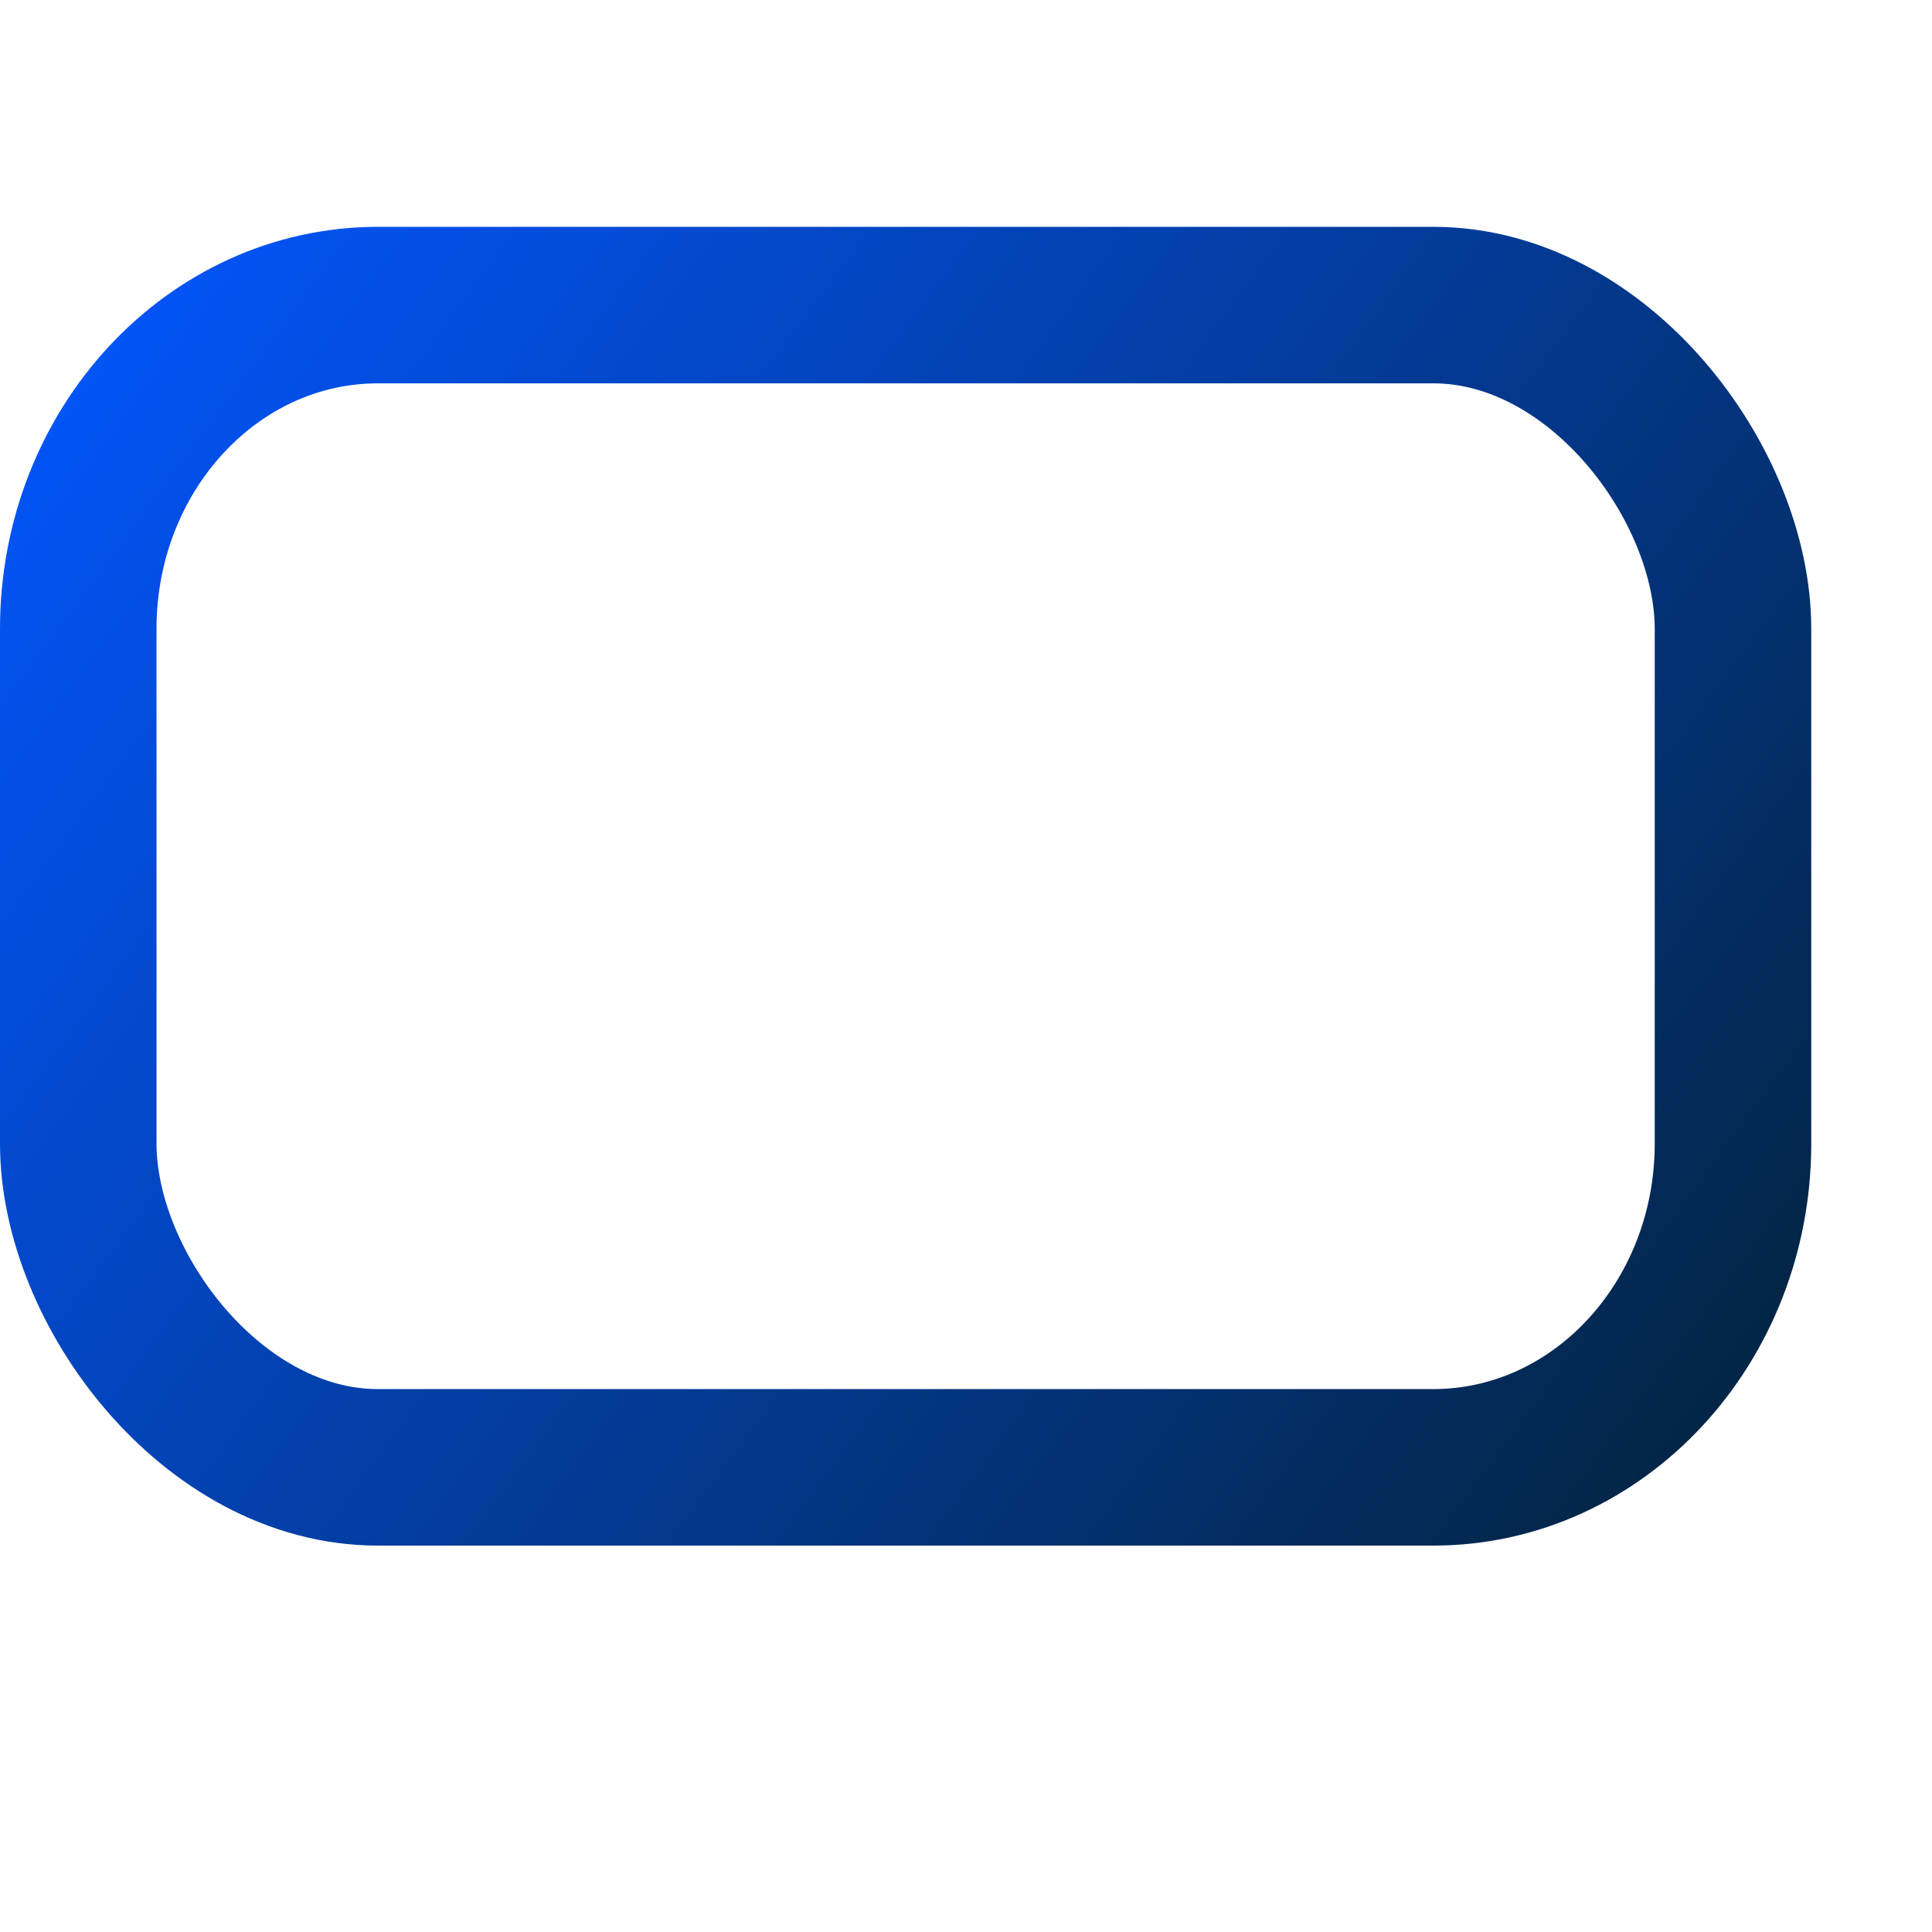<?xml version="1.0" encoding="UTF-8" standalone="no"?>
<!DOCTYPE svg PUBLIC "-//W3C//DTD SVG 20010904//EN"
"http://www.w3.org/TR/2001/REC-SVG-20010904/DTD/svg10.dtd">
<!-- Created with Inkscape (http://www.inkscape.org/) -->
<svg
   width="300pt"
   height="300pt"
   xmlns="http://www.w3.org/2000/svg"
   xmlns:cc="http://web.resource.org/cc/"
   xmlns:inkscape="http://www.inkscape.org/namespaces/inkscape"
   xmlns:sodipodi="http://sodipodi.sourceforge.net/DTD/sodipodi-0.dtd"
   xmlns:rdf="http://www.w3.org/1999/02/22-rdf-syntax-ns#"
   xmlns:dc="http://purl.org/dc/elements/1.1/"
   xmlns:xlink="http://www.w3.org/1999/xlink"
   id="svg1061"
   sodipodi:version="0.32"
   inkscape:version="0.40"
   sodipodi:docbase="/home/rob/icon play/helpwithopenoffice/in process/commandimagelist_inprocess/unknown icons"
   sodipodi:docname="rect_rounded_unfilled.svg">
  <defs
     id="defs3">
    <linearGradient
       inkscape:collect="always"
       xlink:href="#bluedarktoblackblue"
       id="linearGradient9258"
       gradientUnits="userSpaceOnUse"
       gradientTransform="matrix(12.936,0,0,12.988,-1070.634,-1237.117)"
       x1="83.591"
       y1="99.413"
       x2="110.103"
       y2="119.162" />
    <radialGradient
       inkscape:collect="always"
       xlink:href="#light90to0"
       id="radialGradient16072"
       gradientTransform="scale(1.186,0.844)"
       cx="61.5"
       cy="56.665"
       fx="61.569"
       fy="56.763"
       r="7.467"
       gradientUnits="userSpaceOnUse" />
    <linearGradient
       inkscape:collect="always"
       xlink:href="#light90to0"
       id="linearGradient16066"
       gradientUnits="userSpaceOnUse"
       gradientTransform="scale(1.172,0.853)"
       x1="46.426"
       y1="42.398"
       x2="60.299"
       y2="55.137" />
    <linearGradient
       inkscape:collect="always"
       xlink:href="#bluedarktoblackblue"
       id="linearGradient24476"
       gradientTransform="matrix(0.998,0,0,1.002,-29.678,-64.224)"
       x1="83.591"
       y1="99.413"
       x2="110.103"
       y2="119.162"
       gradientUnits="userSpaceOnUse" />
    <linearGradient
       inkscape:collect="always"
       xlink:href="#bluelignonlinblu"
       id="linearGradient25144"
       gradientTransform="matrix(1.172,0,0,0.853,-29.678,-27.693)"
       x1="70.871"
       y1="73.606"
       x2="94.62"
       y2="97.122"
       gradientUnits="userSpaceOnUse" />
    <radialGradient
       inkscape:collect="always"
       xlink:href="#light90to0"
       id="radialGradient16093"
       gradientUnits="userSpaceOnUse"
       gradientTransform="matrix(1.03,0,0,0.65,-3.82,67.079)"
       cx="73.191"
       cy="15.144"
       fx="73.191"
       fy="15.256"
       r="13.656" />
    <linearGradient
       inkscape:collect="always"
       xlink:href="#light90to0"
       id="linearGradient16092"
       gradientUnits="userSpaceOnUse"
       gradientTransform="matrix(1.03,0,0,0.65,-3.82,67.079)"
       x1="55.376"
       y1="-1.843"
       x2="68.916"
       y2="11.373" />
    <linearGradient
       inkscape:collect="always"
       xlink:href="#bluedarktoblackblue"
       id="linearGradient24482"
       gradientTransform="matrix(0.998,0,0,1.002,-29.678,51.199)"
       x1="83.7"
       y1="13.899"
       x2="110.537"
       y2="32.838"
       gradientUnits="userSpaceOnUse" />
    <linearGradient
       inkscape:collect="always"
       xlink:href="#bluelignonlinblu"
       id="linearGradient25140"
       gradientTransform="matrix(1.233,0,0,0.811,-29.678,51.199)"
       x1="67.451"
       y1="17.749"
       x2="90.014"
       y2="40.331"
       gradientUnits="userSpaceOnUse" />
    <linearGradient
       inkscape:collect="always"
       xlink:href="#bluedarktoblackblue"
       id="linearGradient1881"
       gradientUnits="userSpaceOnUse"
       gradientTransform="scale(0.998,1.002)"
       x1="265.826"
       y1="-129.736"
       x2="378.225"
       y2="-18.253" />
    <radialGradient
       inkscape:collect="always"
       xlink:href="#light90to0"
       id="radialGradient6461"
       gradientUnits="userSpaceOnUse"
       gradientTransform="matrix(1.539,0,0,0.65,-1.195,115.701)"
       cx="45.075"
       cy="217.564"
       fx="45.186"
       fy="217.486"
       r="8.783" />
    <linearGradient
       inkscape:collect="always"
       xlink:href="#light90to0"
       id="linearGradient6460"
       gradientUnits="userSpaceOnUse"
       gradientTransform="matrix(1.351,0,0,0.74,-0.652,53.87)"
       x1="47.24"
       y1="243.927"
       x2="47.045"
       y2="260.96" />
    <linearGradient
       inkscape:collect="always"
       xlink:href="#bluedarktoblackblue"
       id="linearGradient6459"
       gradientUnits="userSpaceOnUse"
       gradientTransform="scale(0.998,1.002)"
       x1="265.826"
       y1="-129.736"
       x2="378.225"
       y2="-18.253" />
    <linearGradient
       inkscape:collect="always"
       xlink:href="#bluelignonlinblu"
       id="linearGradient6458"
       gradientUnits="userSpaceOnUse"
       x1="264.27"
       y1="-130.649"
       x2="377.494"
       y2="-17.921" />
    <radialGradient
       inkscape:collect="always"
       xlink:href="#linearGradient1977"
       id="radialGradient23056"
       gradientUnits="userSpaceOnUse"
       gradientTransform="matrix(1.149,0,0,0.871,21.429,-245.286)"
       cx="171.952"
       cy="537.744"
       fx="171.952"
       fy="537.744"
       r="23.535" />
    <linearGradient
       inkscape:collect="always"
       xlink:href="#linearGradient1977"
       id="linearGradient23055"
       gradientUnits="userSpaceOnUse"
       gradientTransform="matrix(1.42,0,0,0.704,83.036,-296.179)"
       x1="41.78"
       y1="615.313"
       x2="60.868"
       y2="663.165" />
    <linearGradient
       inkscape:collect="always"
       xlink:href="#bluedarktoblackblue"
       id="linearGradient23054"
       gradientUnits="userSpaceOnUse"
       gradientTransform="scale(0.997,1.003)"
       x1="-271.968"
       y1="-0.913"
       x2="-365.856"
       y2="-94.743" />
    <linearGradient
       inkscape:collect="always"
       xlink:href="#bluelignonlinblu"
       id="linearGradient23053"
       gradientUnits="userSpaceOnUse"
       gradientTransform="scale(0.997,1.003)"
       x1="-271.649"
       y1="-1.373"
       x2="-365.213"
       y2="-94.404" />
    <radialGradient
       inkscape:collect="always"
       xlink:href="#linearGradient1977"
       id="radialGradient23052"
       gradientUnits="userSpaceOnUse"
       gradientTransform="matrix(1.149,0,0,0.871,21.429,-245.286)"
       cx="171.952"
       cy="537.744"
       fx="171.952"
       fy="537.744"
       r="23.535" />
    <linearGradient
       id="linearGradient1977">
      <stop
         style="stop-color:#ffffff;stop-opacity:0.835;"
         offset="0"
         id="stop1979" />
      <stop
         style="stop-color:#ffffff;stop-opacity:0;"
         offset="1"
         id="stop1978" />
    </linearGradient>
    <linearGradient
       inkscape:collect="always"
       xlink:href="#linearGradient1977"
       id="linearGradient23051"
       gradientUnits="userSpaceOnUse"
       gradientTransform="matrix(1.42,0,0,0.704,83.036,-296.179)"
       x1="41.78"
       y1="615.313"
       x2="60.868"
       y2="663.165" />
    <linearGradient
       inkscape:collect="always"
       xlink:href="#bluedarktoblackblue"
       id="linearGradient23050"
       gradientUnits="userSpaceOnUse"
       gradientTransform="scale(0.997,1.003)"
       x1="-271.968"
       y1="-0.913"
       x2="-365.856"
       y2="-94.743" />
    <linearGradient
       inkscape:collect="always"
       xlink:href="#bluelignonlinblu"
       id="linearGradient23049"
       gradientUnits="userSpaceOnUse"
       gradientTransform="scale(0.997,1.003)"
       x1="-271.649"
       y1="-1.373"
       x2="-365.213"
       y2="-94.404" />
    <radialGradient
       inkscape:collect="always"
       xlink:href="#light90to0"
       id="radialGradient23048"
       gradientUnits="userSpaceOnUse"
       gradientTransform="matrix(1.539,0,0,0.65,-1.195,177.402)"
       cx="45.075"
       cy="217.564"
       fx="45.186"
       fy="217.486"
       r="8.783" />
    <linearGradient
       inkscape:collect="always"
       xlink:href="#light90to0"
       id="linearGradient23047"
       gradientUnits="userSpaceOnUse"
       gradientTransform="scale(1.351,0.74)"
       x1="51.95"
       y1="162.892"
       x2="51.721"
       y2="177.369" />
    <linearGradient
       inkscape:collect="always"
       xlink:href="#bluedarktoblackblue"
       id="linearGradient23046"
       gradientUnits="userSpaceOnUse"
       gradientTransform="scale(0.998,1.002)"
       x1="98.567"
       y1="24.605"
       x2="209.906"
       y2="135.05" />
    <linearGradient
       inkscape:collect="always"
       xlink:href="#bluelignonlinblu"
       id="linearGradient23045"
       gradientUnits="userSpaceOnUse"
       x1="99.916"
       y1="25.734"
       x2="209.915"
       y2="136.166" />
    <linearGradient
       inkscape:collect="always"
       xlink:href="#bluedarktoblackblue"
       id="linearGradient9260"
       gradientUnits="userSpaceOnUse"
       gradientTransform="scale(0.998,1.002)"
       x1="103.184"
       y1="493.454"
       x2="207.905"
       y2="565.988" />
    <radialGradient
       inkscape:collect="always"
       xlink:href="#light90to0"
       id="radialGradient16106"
       gradientUnits="userSpaceOnUse"
       gradientTransform="matrix(1.539,0,0,0.434,-1.629,12.95)"
       cx="45.075"
       cy="217.564"
       fx="45.186"
       fy="217.486"
       r="8.783" />
    <linearGradient
       inkscape:collect="always"
       xlink:href="#light90to0"
       id="linearGradient16107"
       gradientUnits="userSpaceOnUse"
       gradientTransform="scale(1.351,0.74)"
       x1="51.95"
       y1="162.892"
       x2="51.721"
       y2="177.369" />
    <linearGradient
       inkscape:collect="always"
       xlink:href="#bluedarktoblackblue"
       id="linearGradient24474"
       gradientTransform="scale(0.998,1.002)"
       x1="103.184"
       y1="493.454"
       x2="207.905"
       y2="565.988"
       gradientUnits="userSpaceOnUse" />
    <linearGradient
       inkscape:collect="always"
       xlink:href="#bluelignonlinblu"
       id="linearGradient25196"
       gradientTransform="scale(1.203,0.831)"
       x1="72.296"
       y1="581.288"
       x2="174.163"
       y2="683.137"
       gradientUnits="userSpaceOnUse" />
    <linearGradient
       inkscape:collect="always"
       xlink:href="#bluedarktoblackblue"
       id="linearGradient9266"
       gradientUnits="userSpaceOnUse"
       gradientTransform="matrix(12.686,0,0,12.737,-679.29,-2674.624)"
       x1="53.924"
       y1="214.818"
       x2="82.82"
       y2="233.842" />
    <radialGradient
       inkscape:collect="always"
       xlink:href="#light90to0"
       id="radialGradient16125"
       gradientUnits="userSpaceOnUse"
       gradientTransform="matrix(1.539,0,0,0.429,0.109,133.368)"
       cx="45.075"
       cy="217.564"
       fx="45.186"
       fy="217.486"
       r="8.783" />
    <linearGradient
       inkscape:collect="always"
       xlink:href="#light90to0"
       id="linearGradient16129"
       gradientUnits="userSpaceOnUse"
       gradientTransform="scale(1.351,0.74)"
       x1="50.163"
       y1="287.525"
       x2="50.404"
       y2="297.654" />
    <linearGradient
       inkscape:collect="always"
       xlink:href="#bluedarktoblackblue"
       id="linearGradient6041"
       gradientUnits="userSpaceOnUse"
       gradientTransform="matrix(0.998,0,0,1.002,1.671,-3.342)"
       x1="53.924"
       y1="214.818"
       x2="82.82"
       y2="233.842" />
    <linearGradient
       inkscape:collect="always"
       xlink:href="#bluelignonlinblu"
       id="linearGradient6040"
       gradientUnits="userSpaceOnUse"
       gradientTransform="matrix(1.203,0,0,0.831,1.671,-3.342)"
       x1="41.44"
       y1="253.96"
       x2="72.138"
       y2="286.647" />
    <linearGradient
       id="light90to0">
      <stop
         style="stop-color:#ffffff;stop-opacity:0.908;"
         offset="0"
         id="stop1890" />
      <stop
         style="stop-color:#ffffff;stop-opacity:0;"
         offset="1"
         id="stop1892" />
    </linearGradient>
    <radialGradient
       cx="38.797"
       cy="112.961"
       r="67.359"
       fx="38.797"
       fy="112.961"
       id="bluelignonlinblu"
       gradientUnits="userSpaceOnUse">
      <stop
         style="stop-color:#d9ffff;stop-opacity:1;"
         offset="0.006"
         id="stop84" />
      <stop
         style="stop-color:#95d9ff;stop-opacity:1;"
         offset="0.135"
         id="stop86" />
      <stop
         style="stop-color:#68b9ff;stop-opacity:1;"
         offset="0.32"
         id="stop88" />
      <stop
         style="stop-color:#3293fe;stop-opacity:1;"
         offset="0.568"
         id="stop90" />
      <stop
         style="stop-color:#107bfe;stop-opacity:1;"
         offset="0.753"
         id="stop92" />
      <stop
         style="stop-color:#0372fe;stop-opacity:1;"
         offset="0.854"
         id="stop94" />
      <stop
         style="stop-color:#0356fe;stop-opacity:1;"
         offset="1"
         id="stop96" />
    </radialGradient>
    <radialGradient
       cx="38.797"
       cy="112.961"
       r="67.359"
       fx="38.797"
       fy="112.961"
       id="bluedarktoblackblue"
       gradientUnits="userSpaceOnUse">
      <stop
         style="stop-color:#0356fe;stop-opacity:1;"
         offset="0"
         id="stop2959" />
      <stop
         style="stop-color:#032442;stop-opacity:1;"
         offset="1"
         id="stop2960" />
    </radialGradient>
  </defs>
  <sodipodi:namedview
     id="base"
     pagecolor="#ffffff"
     bordercolor="#666666"
     borderopacity="1.0"
     inkscape:pageopacity="0.0"
     inkscape:pageshadow="2"
     inkscape:zoom="1.0088057"
     inkscape:cx="150.00000"
     inkscape:cy="136.52468"
     inkscape:current-layer="layer1"
     showgrid="false"
     inkscape:grid-bbox="false"
     gridspacingy="1pt"
     gridspacingx="1pt"
     gridoriginy="0pt"
     gridoriginx="0pt"
     showborder="true"
     inkscape:window-width="718"
     inkscape:window-height="590"
     inkscape:window-x="313"
     inkscape:window-y="125" />
  <g
     id="layer1"
     inkscape:label="Layer 1"
     inkscape:groupmode="layer">
    <g
       id="g6537">
      <rect
         style="fill:#000000;fill-opacity:0;fill-rule:evenodd;stroke:none;stroke-width:1.25;stroke-linecap:round;stroke-linejoin:round;stroke-miterlimit:4;stroke-opacity:1;"
         id="rect1071"
         width="375"
         height="375"
         x="0"
         y="0" />
      <rect
         style="fill:none;fill-opacity:1;fill-rule:evenodd;stroke:url(#linearGradient9258);stroke-width:32.405;stroke-linecap:butt;stroke-linejoin:miter;stroke-miterlimit:4;stroke-opacity:1"
         id="rect9238"
         width="342.595"
         height="240.633"
         x="16.202"
         y="63.165"
         ry="67.032"
         rx="62.056" />
    </g>
  </g>
</svg>
